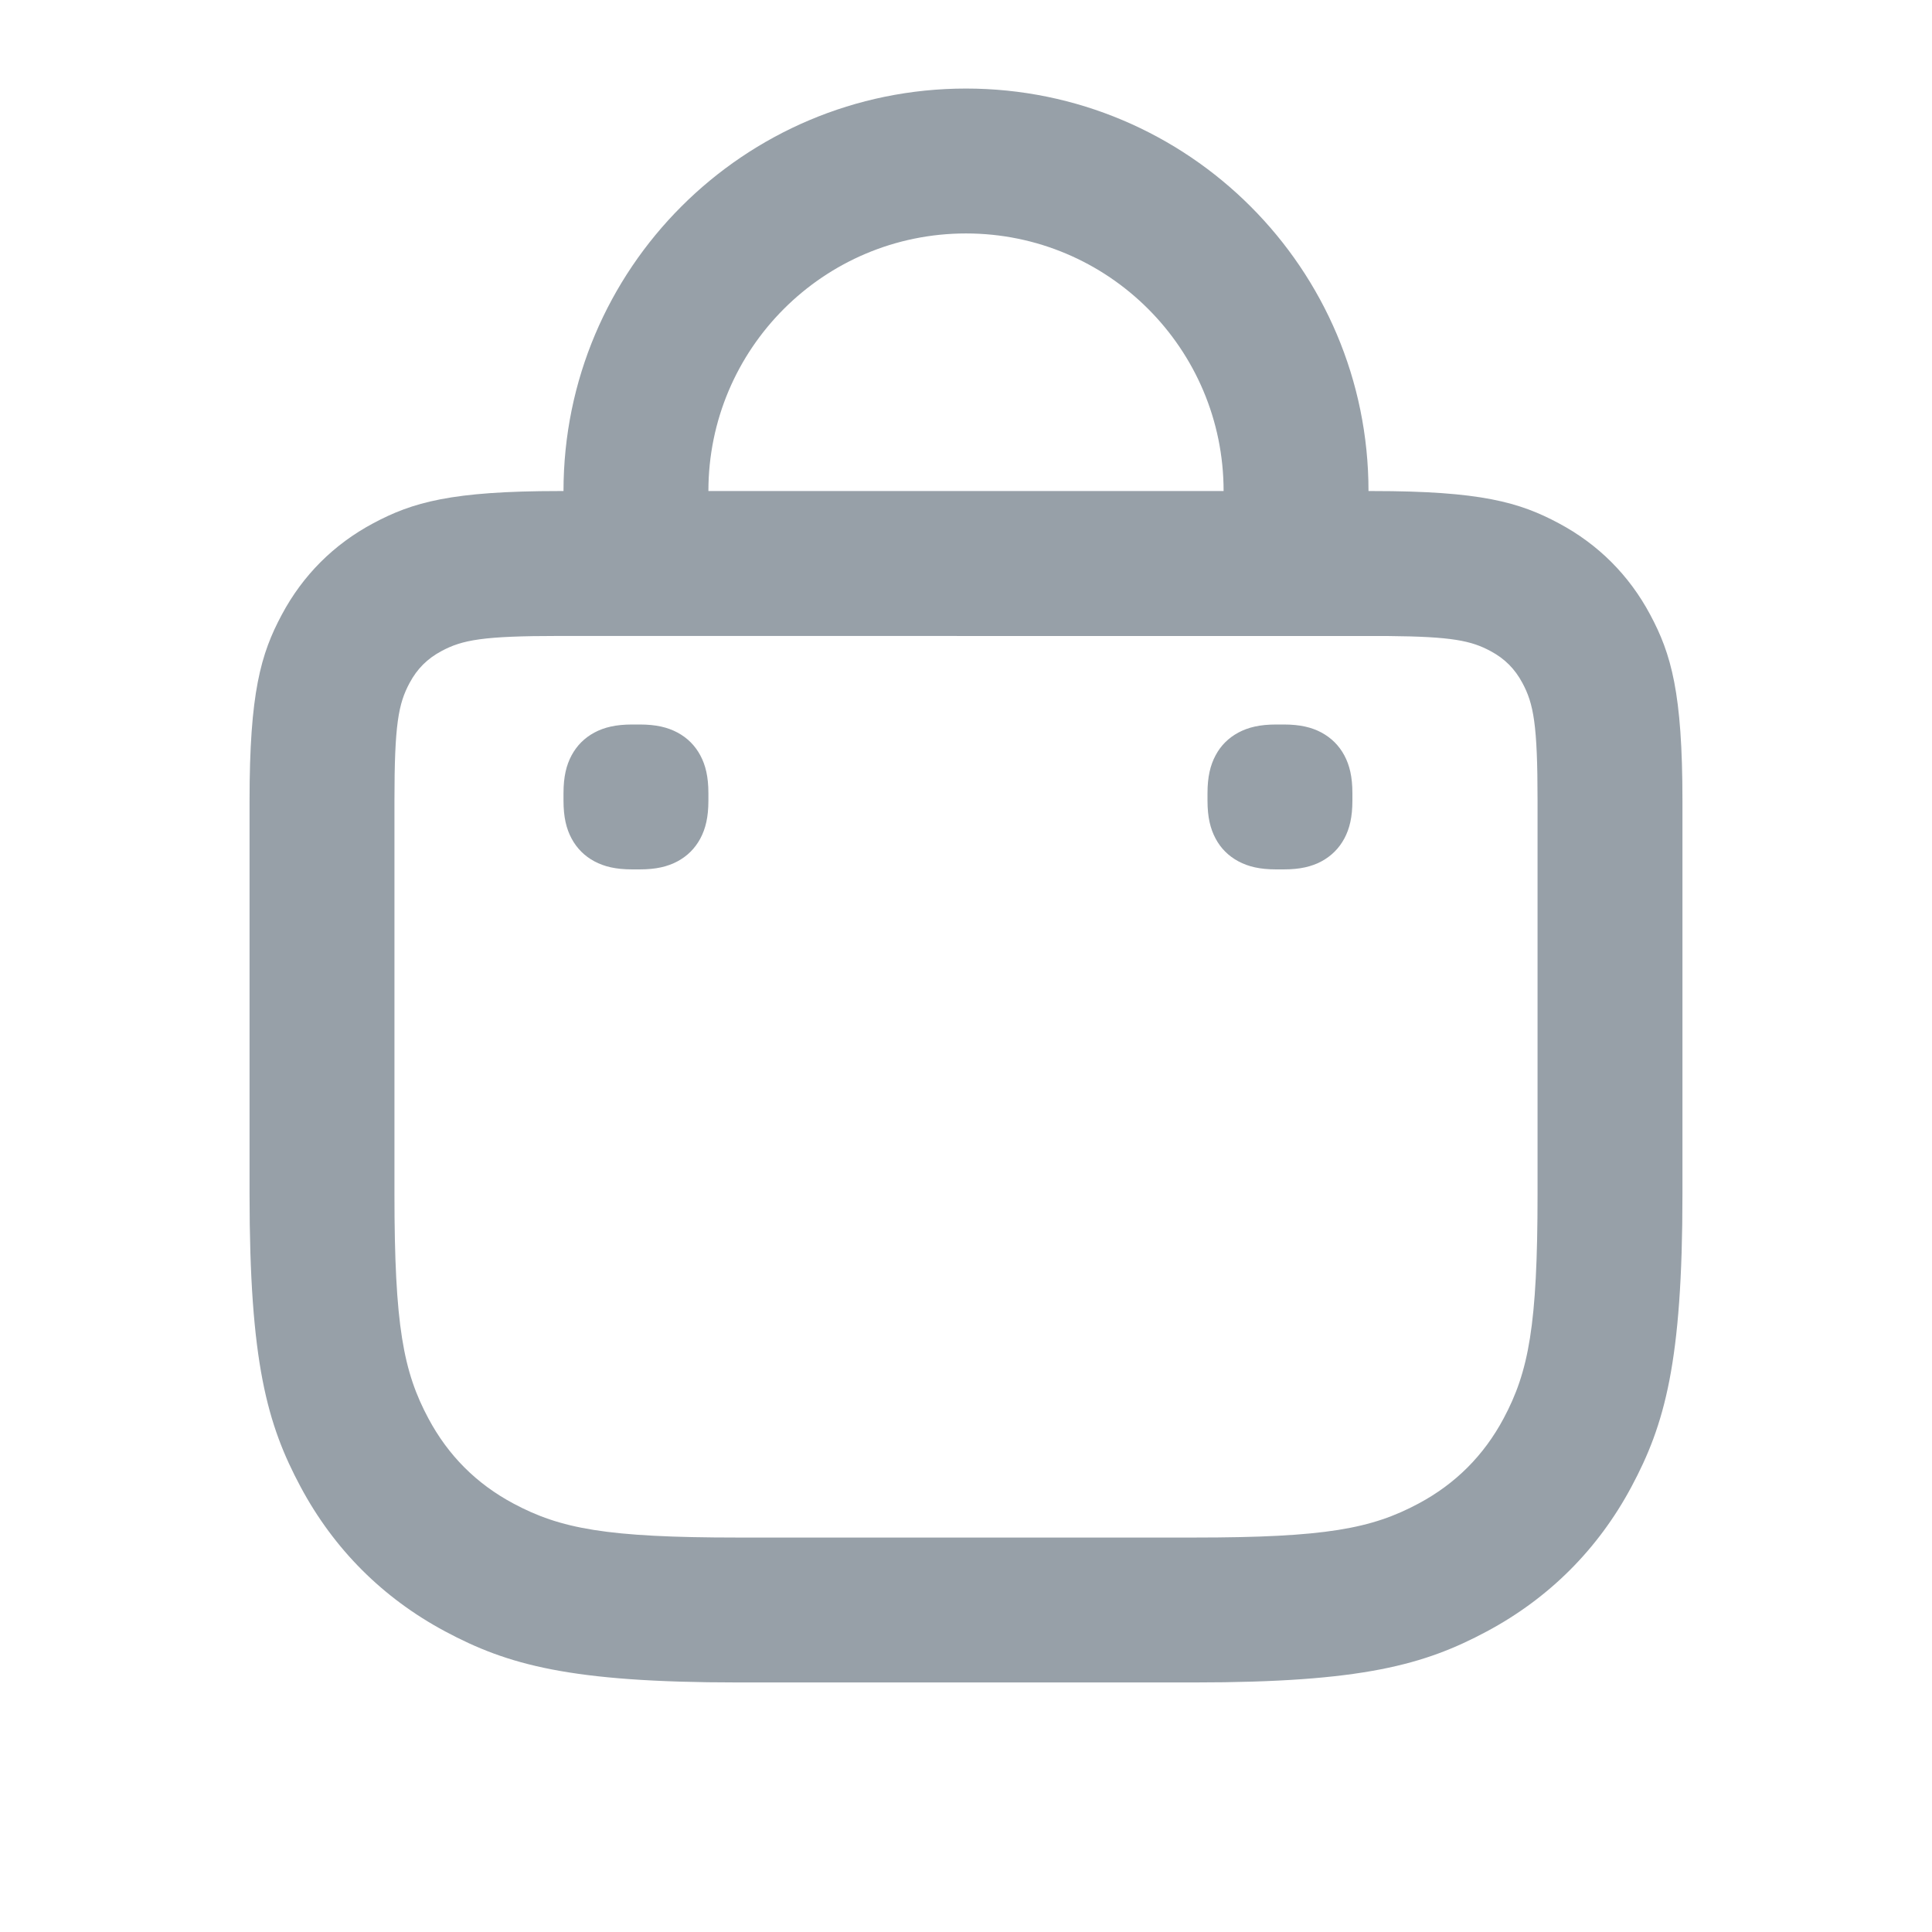 <svg width="24" height="24" viewBox="0 0 24 24" fill="#97A0A8" xmlns="http://www.w3.org/2000/svg">
<path d="M12 1.1C14.761 1.1 17 3.339 17 6.1H17.054C18.392 6.1 18.876 6.239 19.365 6.501C19.854 6.762 20.238 7.146 20.499 7.635C20.761 8.124 20.9 8.609 20.9 9.946V14.834C20.9 16.923 20.68 17.696 20.266 18.47C19.852 19.244 19.244 19.852 18.47 20.266C17.696 20.68 16.923 20.9 14.834 20.9H9.166C7.077 20.9 6.304 20.68 5.53 20.266C4.756 19.852 4.148 19.244 3.734 18.47C3.32 17.696 3.1 16.923 3.1 14.834V9.946C3.1 8.609 3.239 8.124 3.501 7.635C3.762 7.146 4.146 6.762 4.635 6.501C5.124 6.239 5.609 6.1 6.946 6.1H7C7 3.339 9.239 1.1 12 1.1ZM17.247 7.901L6.946 7.9C5.998 7.9 5.743 7.949 5.484 8.088C5.308 8.182 5.182 8.308 5.088 8.484C4.949 8.743 4.9 8.998 4.9 9.946V14.834C4.9 16.469 5.011 17.039 5.322 17.621C5.568 18.081 5.918 18.432 6.379 18.678C6.961 18.989 7.531 19.1 9.166 19.1H14.834C16.469 19.1 17.039 18.989 17.621 18.678C18.081 18.432 18.432 18.081 18.678 17.621C18.989 17.039 19.1 16.469 19.1 14.834V9.946C19.1 8.998 19.051 8.743 18.912 8.484C18.818 8.308 18.692 8.182 18.516 8.088C18.276 7.959 18.038 7.908 17.247 7.901ZM15.946 9C16.151 9 16.294 9.035 16.416 9.1C16.538 9.166 16.634 9.261 16.7 9.384C16.765 9.506 16.8 9.649 16.8 9.854V9.946C16.8 10.151 16.765 10.294 16.7 10.416C16.634 10.539 16.538 10.634 16.416 10.7C16.294 10.765 16.151 10.8 15.946 10.8H15.854C15.649 10.8 15.506 10.765 15.384 10.7C15.261 10.634 15.165 10.539 15.1 10.416C15.035 10.294 15 10.151 15 9.946V9.854C15 9.649 15.035 9.506 15.1 9.384C15.165 9.261 15.261 9.166 15.384 9.1C15.506 9.035 15.649 9 15.854 9H15.946ZM7.946 9C8.151 9 8.294 9.035 8.416 9.1C8.539 9.166 8.634 9.261 8.7 9.384C8.765 9.506 8.8 9.649 8.8 9.854V9.946C8.8 10.151 8.765 10.294 8.7 10.416C8.634 10.539 8.539 10.634 8.416 10.7C8.294 10.765 8.151 10.8 7.946 10.8H7.854C7.649 10.8 7.506 10.765 7.384 10.7C7.261 10.634 7.166 10.539 7.1 10.416C7.035 10.294 7 10.151 7 9.946V9.854C7 9.649 7.035 9.506 7.1 9.384C7.166 9.261 7.261 9.166 7.384 9.1C7.506 9.035 7.649 9 7.854 9H7.946ZM12 2.9C10.233 2.9 8.8 4.333 8.8 6.1H15.2C15.2 4.333 13.767 2.9 12 2.9Z" fill="#97A0A8"/>
</svg>
